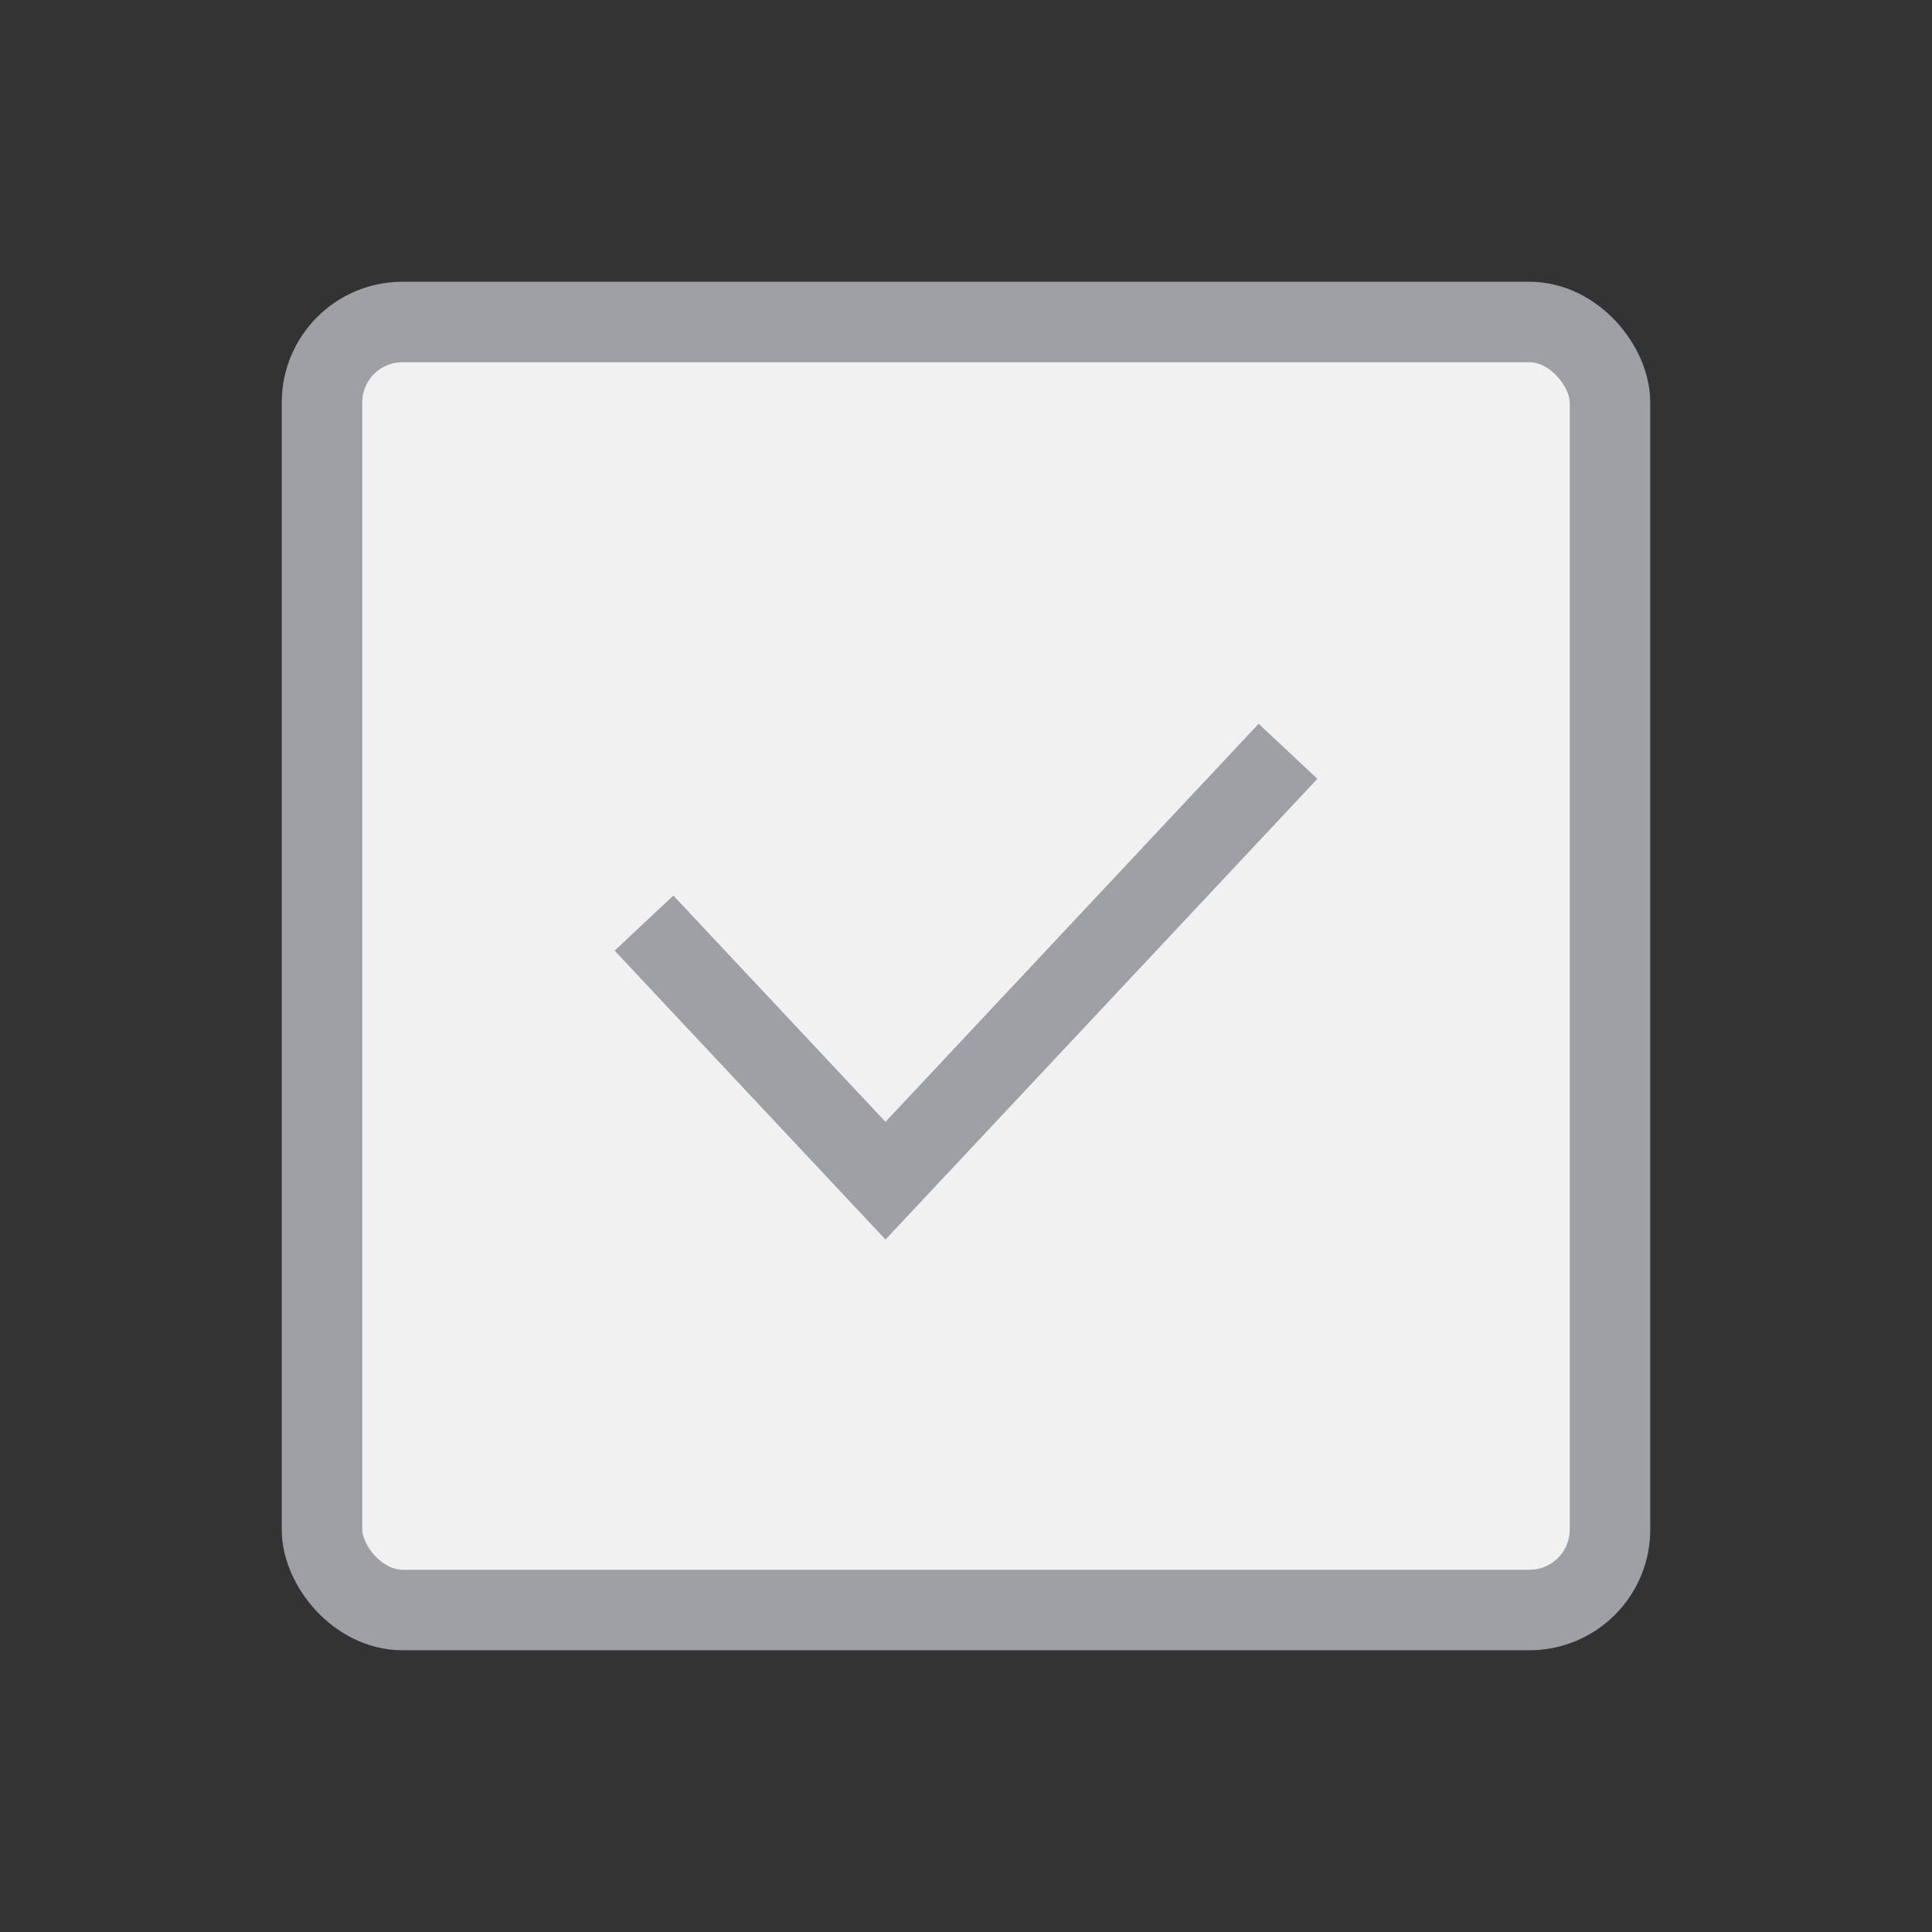 <svg xmlns="http://www.w3.org/2000/svg" width="24" height="24" viewBox="0 0 24 24" fill="none">
<rect x="0" y="0" width="24" height="24" fill="#333333" stroke="none"/>
<rect x="4" y="4" width="16" height="16" rx="1" fill="#F1F1F1" stroke="#9DA0A4"/>
<path d="M8 11.467L11 14.667L16 9.333" stroke="#9DA0A4" strokeLinecap="round" strokeLinejoin="round"/>
</svg>